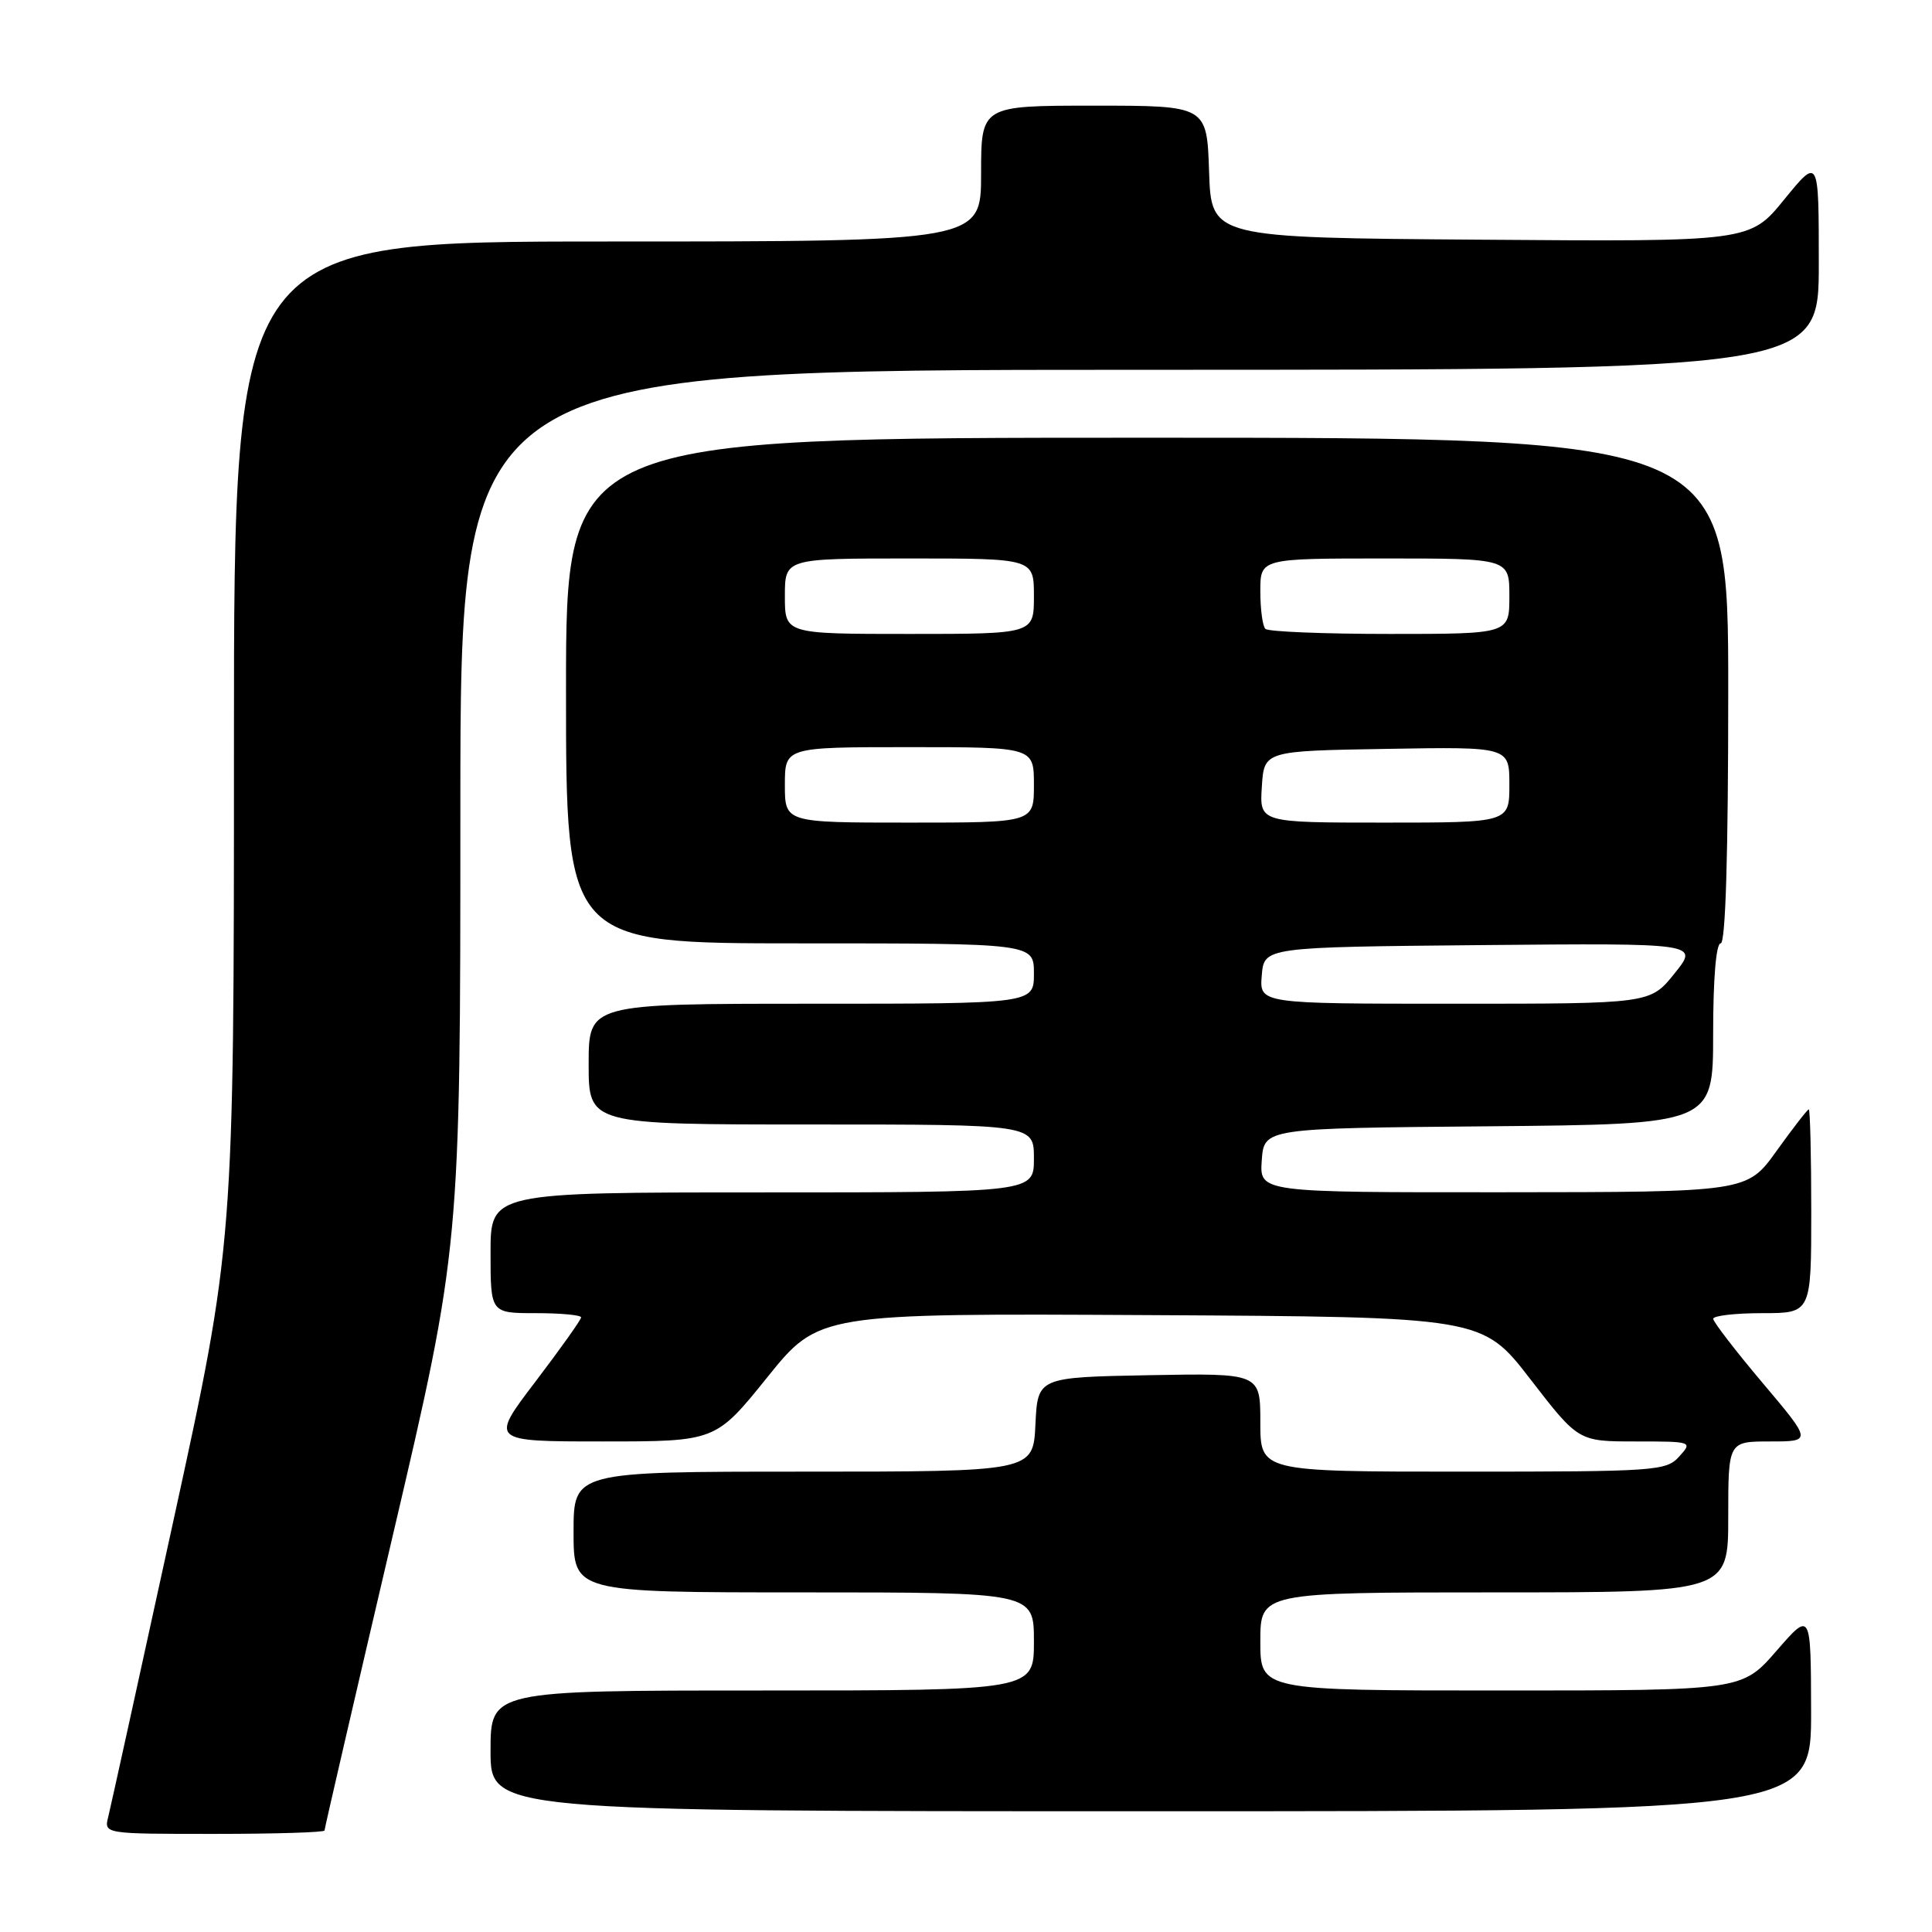 <?xml version="1.0" encoding="UTF-8" standalone="no"?>
<!DOCTYPE svg PUBLIC "-//W3C//DTD SVG 1.1//EN" "http://www.w3.org/Graphics/SVG/1.1/DTD/svg11.dtd" >
<svg xmlns="http://www.w3.org/2000/svg" xmlns:xlink="http://www.w3.org/1999/xlink" version="1.1" viewBox="0 0 256 256">
 <g >
 <path fill="currentColor"
d=" M 43.00 242.55 C 43.00 242.30 47.05 224.80 52.00 203.66 C 61.00 165.23 61.00 165.23 61.00 107.12 C 61.00 49.00 61.00 49.00 151.00 49.00 C 241.00 49.00 241.00 49.00 241.00 34.91 C 241.00 20.82 241.00 20.82 236.43 26.42 C 231.87 32.03 231.87 32.03 196.18 31.76 C 160.50 31.50 160.50 31.50 160.21 22.75 C 159.92 14.00 159.92 14.00 144.96 14.00 C 130.00 14.00 130.00 14.00 130.00 23.00 C 130.00 32.00 130.00 32.00 80.50 32.00 C 31.00 32.00 31.00 32.00 31.00 98.38 C 31.00 164.75 31.00 164.75 22.95 201.63 C 18.52 221.91 14.65 239.51 14.34 240.75 C 13.78 243.00 13.78 243.00 28.39 243.00 C 36.43 243.00 43.00 242.80 43.00 242.55 Z  M 239.98 226.75 C 239.95 213.50 239.95 213.50 235.39 218.75 C 230.82 224.00 230.82 224.00 198.91 224.00 C 167.00 224.00 167.00 224.00 167.00 217.50 C 167.00 211.00 167.00 211.00 198.00 211.00 C 229.00 211.00 229.00 211.00 229.00 201.00 C 229.00 191.00 229.00 191.00 234.55 191.00 C 240.10 191.00 240.10 191.00 233.56 183.25 C 229.96 178.99 227.02 175.16 227.01 174.75 C 227.00 174.34 229.93 174.00 233.50 174.00 C 240.00 174.00 240.00 174.00 240.00 160.50 C 240.00 153.07 239.85 147.00 239.67 147.00 C 239.50 147.00 237.58 149.47 235.42 152.48 C 231.50 157.96 231.50 157.96 199.19 157.98 C 166.89 158.00 166.89 158.00 167.19 153.75 C 167.50 149.50 167.50 149.50 197.25 149.24 C 227.00 148.97 227.00 148.97 227.00 136.99 C 227.00 129.66 227.39 125.00 228.00 125.00 C 228.65 125.00 229.00 113.17 229.00 91.50 C 229.00 58.00 229.00 58.00 152.00 58.00 C 75.00 58.00 75.00 58.00 75.00 91.50 C 75.00 125.00 75.00 125.00 106.00 125.00 C 137.00 125.00 137.00 125.00 137.00 129.00 C 137.00 133.00 137.00 133.00 107.50 133.00 C 78.00 133.00 78.00 133.00 78.00 141.00 C 78.00 149.00 78.00 149.00 107.50 149.00 C 137.00 149.00 137.00 149.00 137.00 153.50 C 137.00 158.00 137.00 158.00 101.00 158.00 C 65.00 158.00 65.00 158.00 65.00 166.00 C 65.00 174.00 65.00 174.00 71.00 174.00 C 74.30 174.00 77.00 174.25 77.00 174.56 C 77.00 174.87 74.28 178.69 70.96 183.06 C 64.91 191.00 64.91 191.00 79.87 191.00 C 94.82 191.00 94.82 191.00 101.66 182.51 C 108.50 174.02 108.50 174.02 152.46 174.26 C 196.41 174.50 196.41 174.50 202.78 182.75 C 209.15 191.00 209.15 191.00 216.73 191.00 C 224.25 191.00 224.29 191.02 222.50 193.00 C 220.78 194.91 219.42 195.00 193.85 195.00 C 167.00 195.00 167.00 195.00 167.00 188.47 C 167.00 181.95 167.00 181.95 152.25 182.22 C 137.50 182.50 137.50 182.50 137.20 188.75 C 136.90 195.00 136.90 195.00 106.45 195.00 C 76.00 195.00 76.00 195.00 76.00 203.00 C 76.00 211.00 76.00 211.00 106.50 211.00 C 137.00 211.00 137.00 211.00 137.00 217.50 C 137.00 224.00 137.00 224.00 101.00 224.00 C 65.00 224.00 65.00 224.00 65.00 232.00 C 65.00 240.00 65.00 240.00 152.50 240.00 C 240.00 240.00 240.00 240.00 239.98 226.75 Z  M 167.19 129.25 C 167.50 125.50 167.50 125.50 196.31 125.23 C 225.12 124.97 225.12 124.97 221.89 128.98 C 218.67 133.00 218.67 133.00 192.77 133.00 C 166.88 133.00 166.88 133.00 167.19 129.25 Z  M 104.00 104.00 C 104.00 99.00 104.00 99.00 120.50 99.00 C 137.00 99.00 137.00 99.00 137.00 104.00 C 137.00 109.00 137.00 109.00 120.50 109.00 C 104.00 109.00 104.00 109.00 104.00 104.00 Z  M 167.20 104.25 C 167.50 99.50 167.50 99.50 183.75 99.23 C 200.00 98.95 200.00 98.95 200.00 103.98 C 200.00 109.00 200.00 109.00 183.45 109.00 C 166.89 109.00 166.89 109.00 167.20 104.25 Z  M 104.00 79.00 C 104.00 74.00 104.00 74.00 120.50 74.00 C 137.00 74.00 137.00 74.00 137.00 79.00 C 137.00 84.00 137.00 84.00 120.50 84.00 C 104.00 84.00 104.00 84.00 104.00 79.00 Z  M 167.67 83.33 C 167.30 82.97 167.00 80.72 167.00 78.33 C 167.00 74.00 167.00 74.00 183.50 74.00 C 200.00 74.00 200.00 74.00 200.00 79.00 C 200.00 84.00 200.00 84.00 184.17 84.00 C 175.46 84.00 168.03 83.70 167.67 83.33 Z "/>
</g>
</svg>